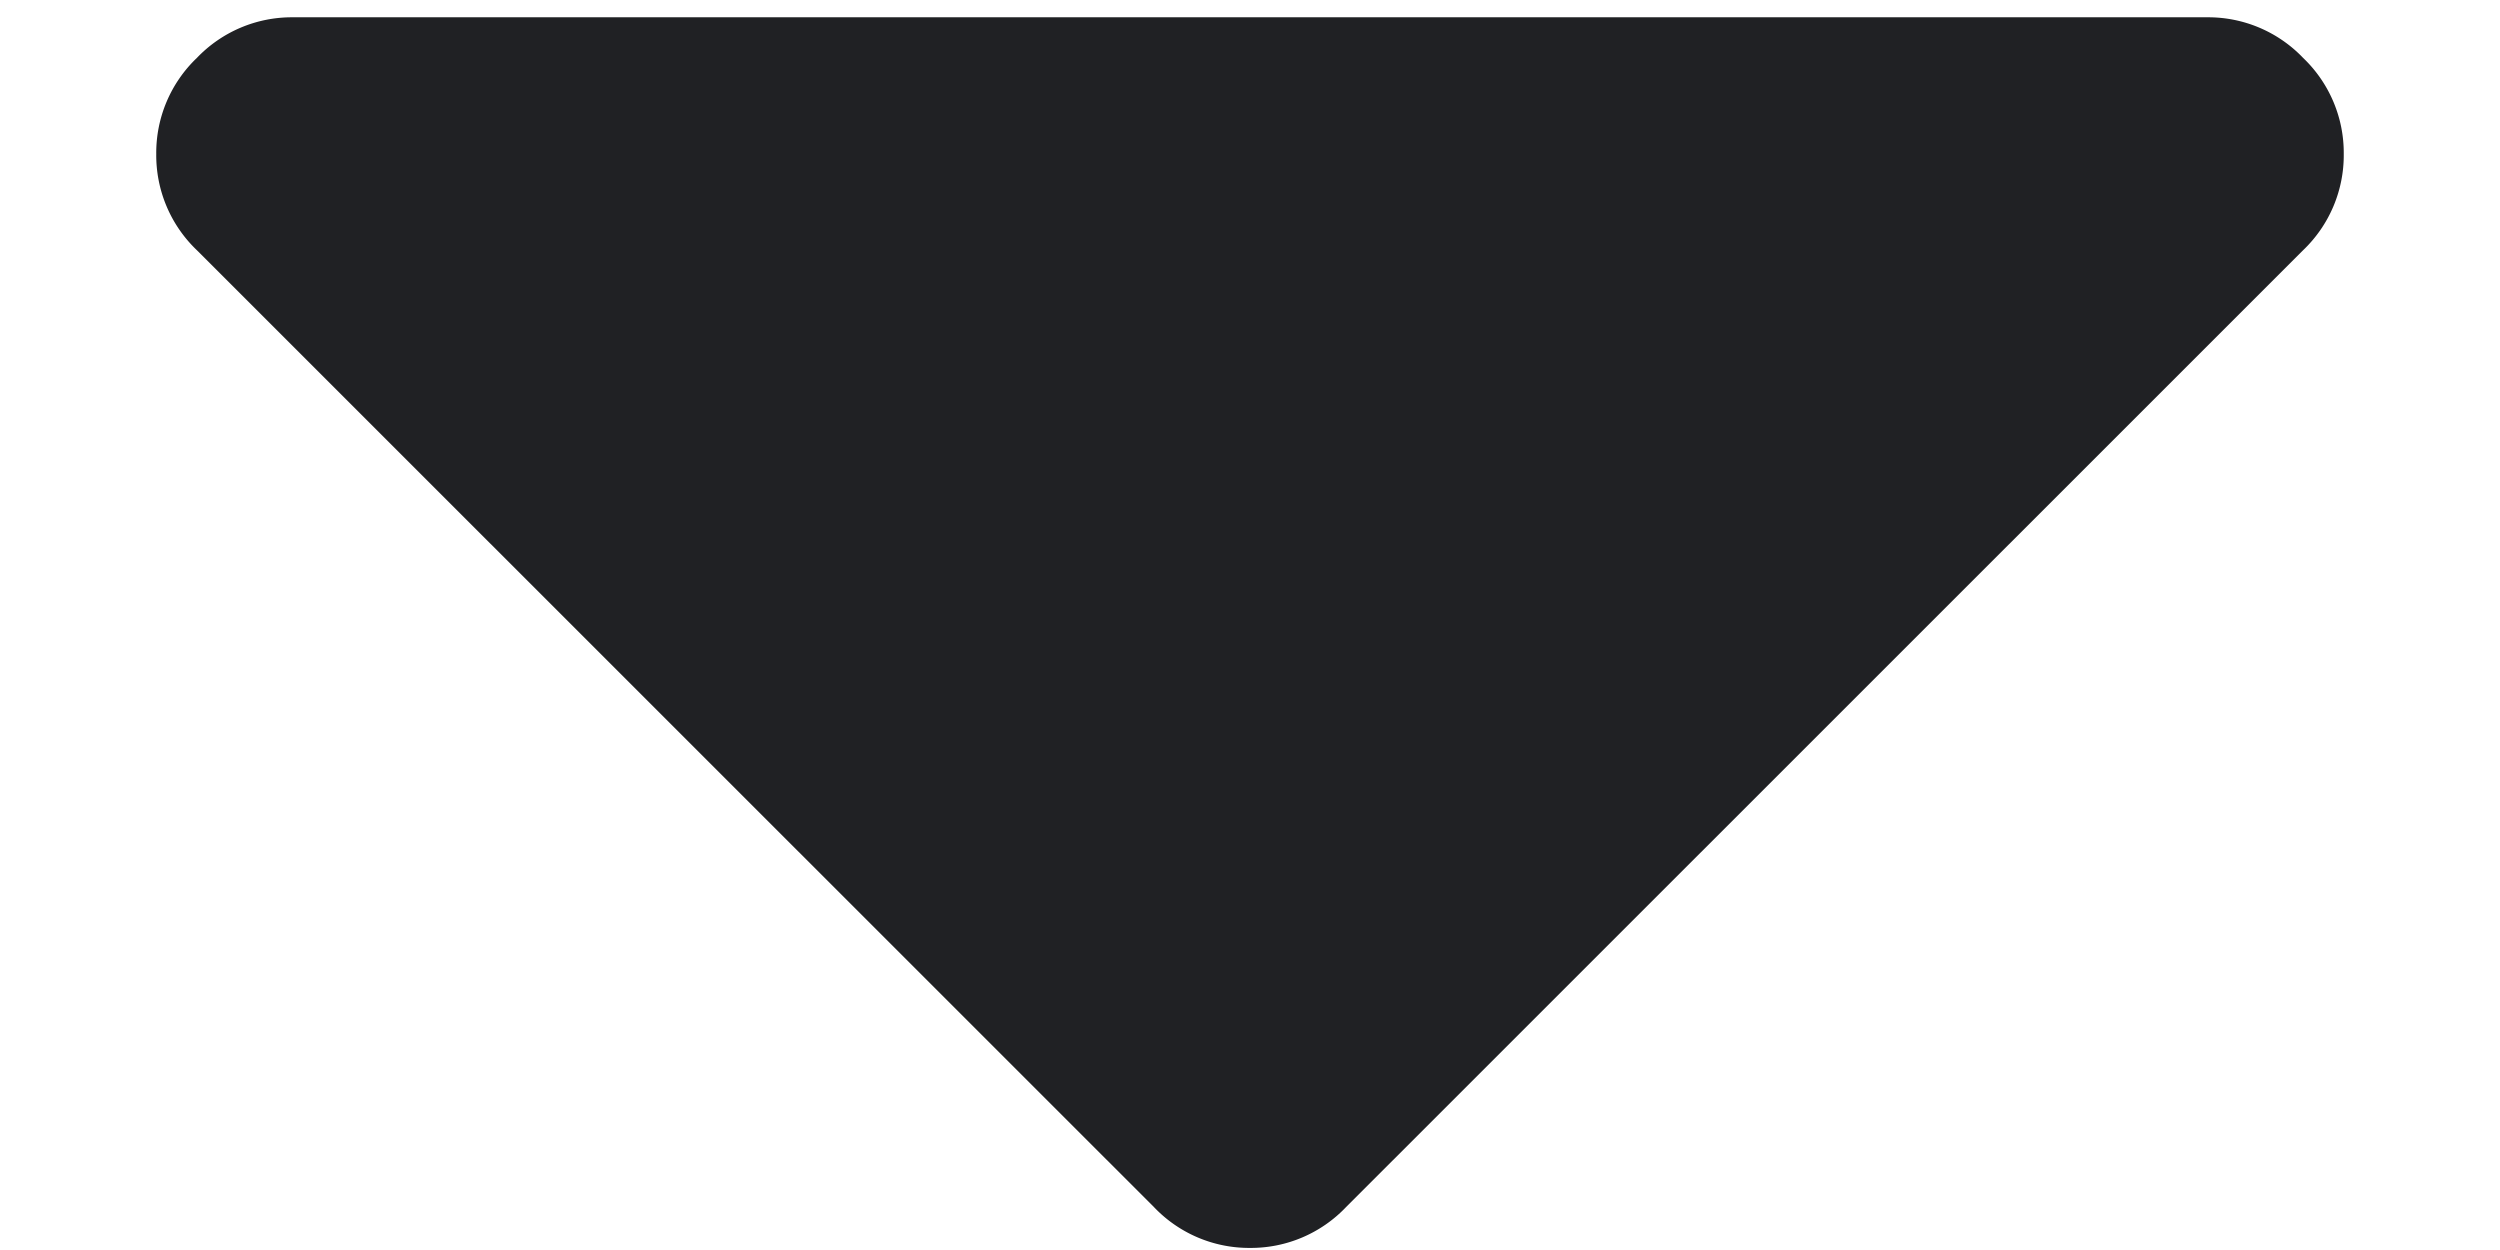 <svg width="12" height="6" fill="none" xmlns="http://www.w3.org/2000/svg"><path fill-rule="evenodd" clip-rule="evenodd" d="M6 5.99a.63.63 0 0 0 .461-.196l4.594-4.593a.63.63 0 0 0 .195-.462.63.63 0 0 0-.195-.461.63.63 0 0 0-.461-.195H1.406a.63.63 0 0 0-.461.195.63.63 0 0 0-.195.461.63.63 0 0 0 .195.462l4.594 4.593A.63.63 0 0 0 6 5.99Z" fill="#202124"/></svg>